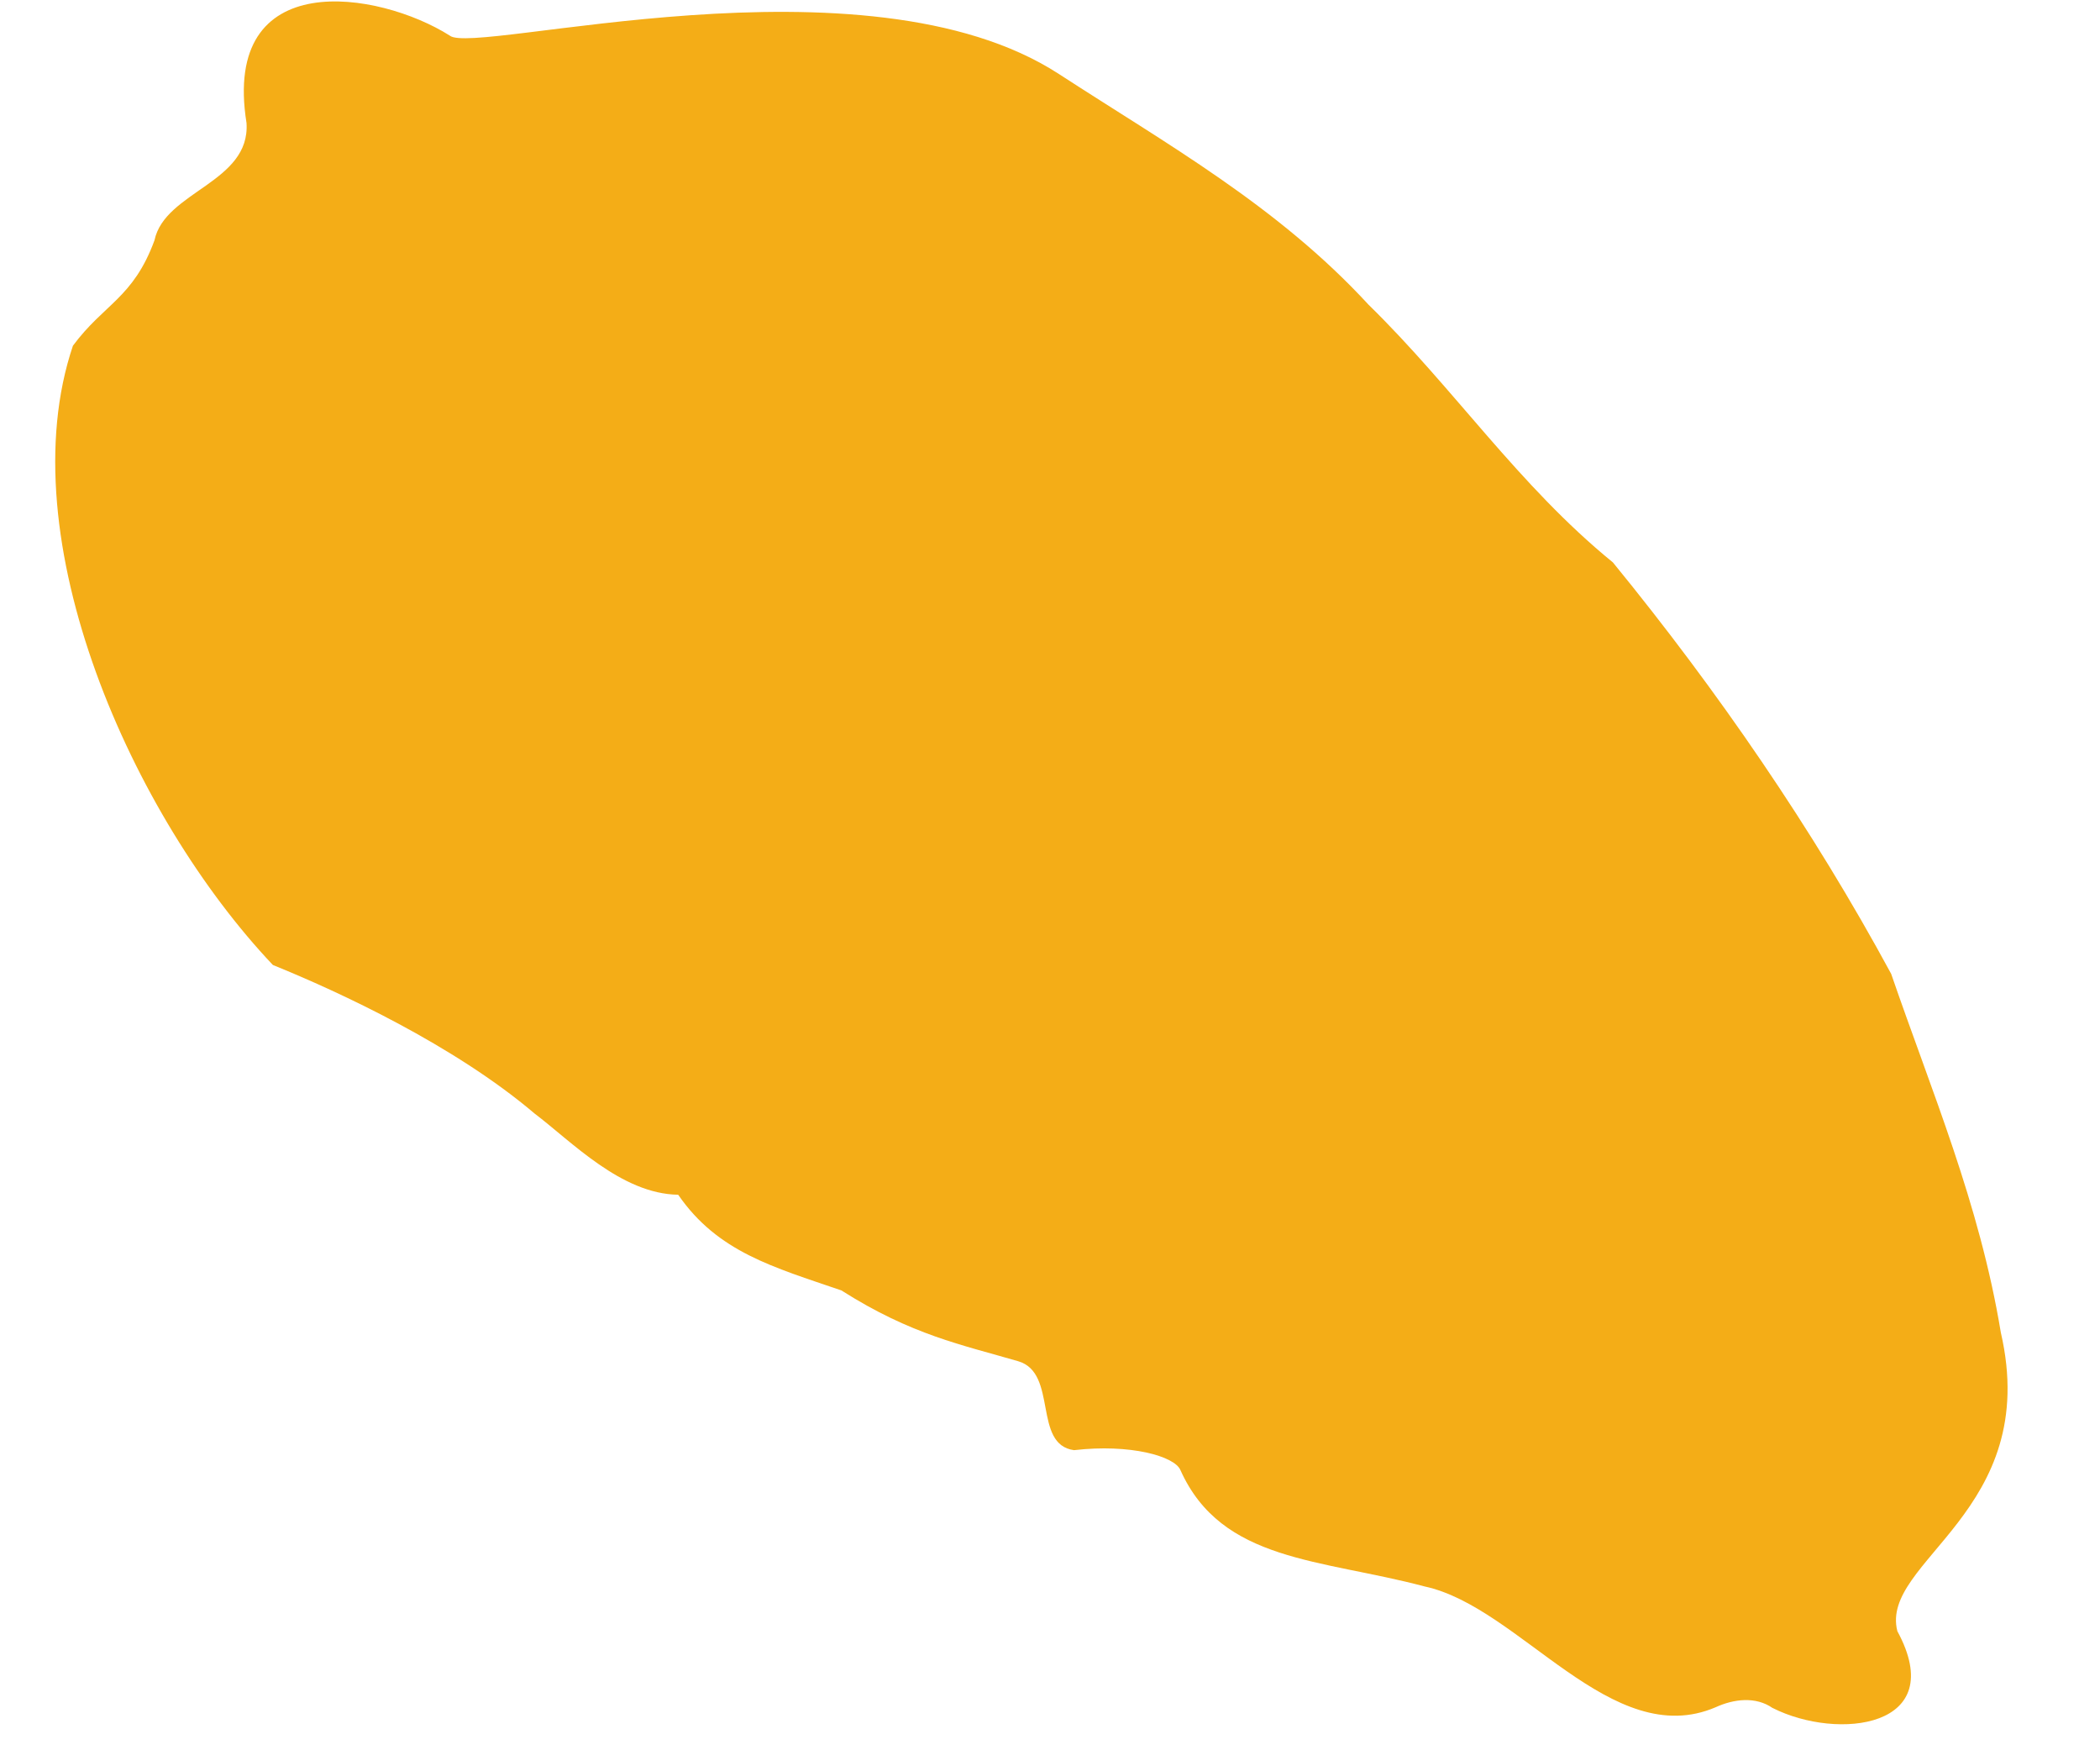 <svg fill="none" height="15" viewBox="0 0 18 15" width="18" xmlns="http://www.w3.org/2000/svg"><path d="m15.195 14.638c.556.281 1.519.172 1.068-.659-.154-.602 1.241-1.024.887-2.559-.183-1.109-.593-2.065-.94-3.074-.672-1.242-1.489-2.429-2.385-3.526-.811-.661-1.361-1.492-2.095-2.209-.779-.846-1.726-1.374-2.654-1.977-1.662-1.079-5.015-.154-5.221-.329-.607-.384-1.958-.604-1.742.749.034.512-.701.585-.789 1.006-.182.495-.433.544-.699.903-.557 1.653.511 4.037 1.714 5.307.568.23 1.553.687 2.243 1.273.316.239.743.689 1.231.696.339.492.816.62 1.399.82.603.383 1.034.466 1.516.607.342.1.122.714.478.762.482-.056.863.052.912.171.354.789 1.203.76 2.093.997.817.175 1.602 1.418 2.495 1.035.153-.07.342-.095.488.007z" fill="#f4ad17"/></svg>